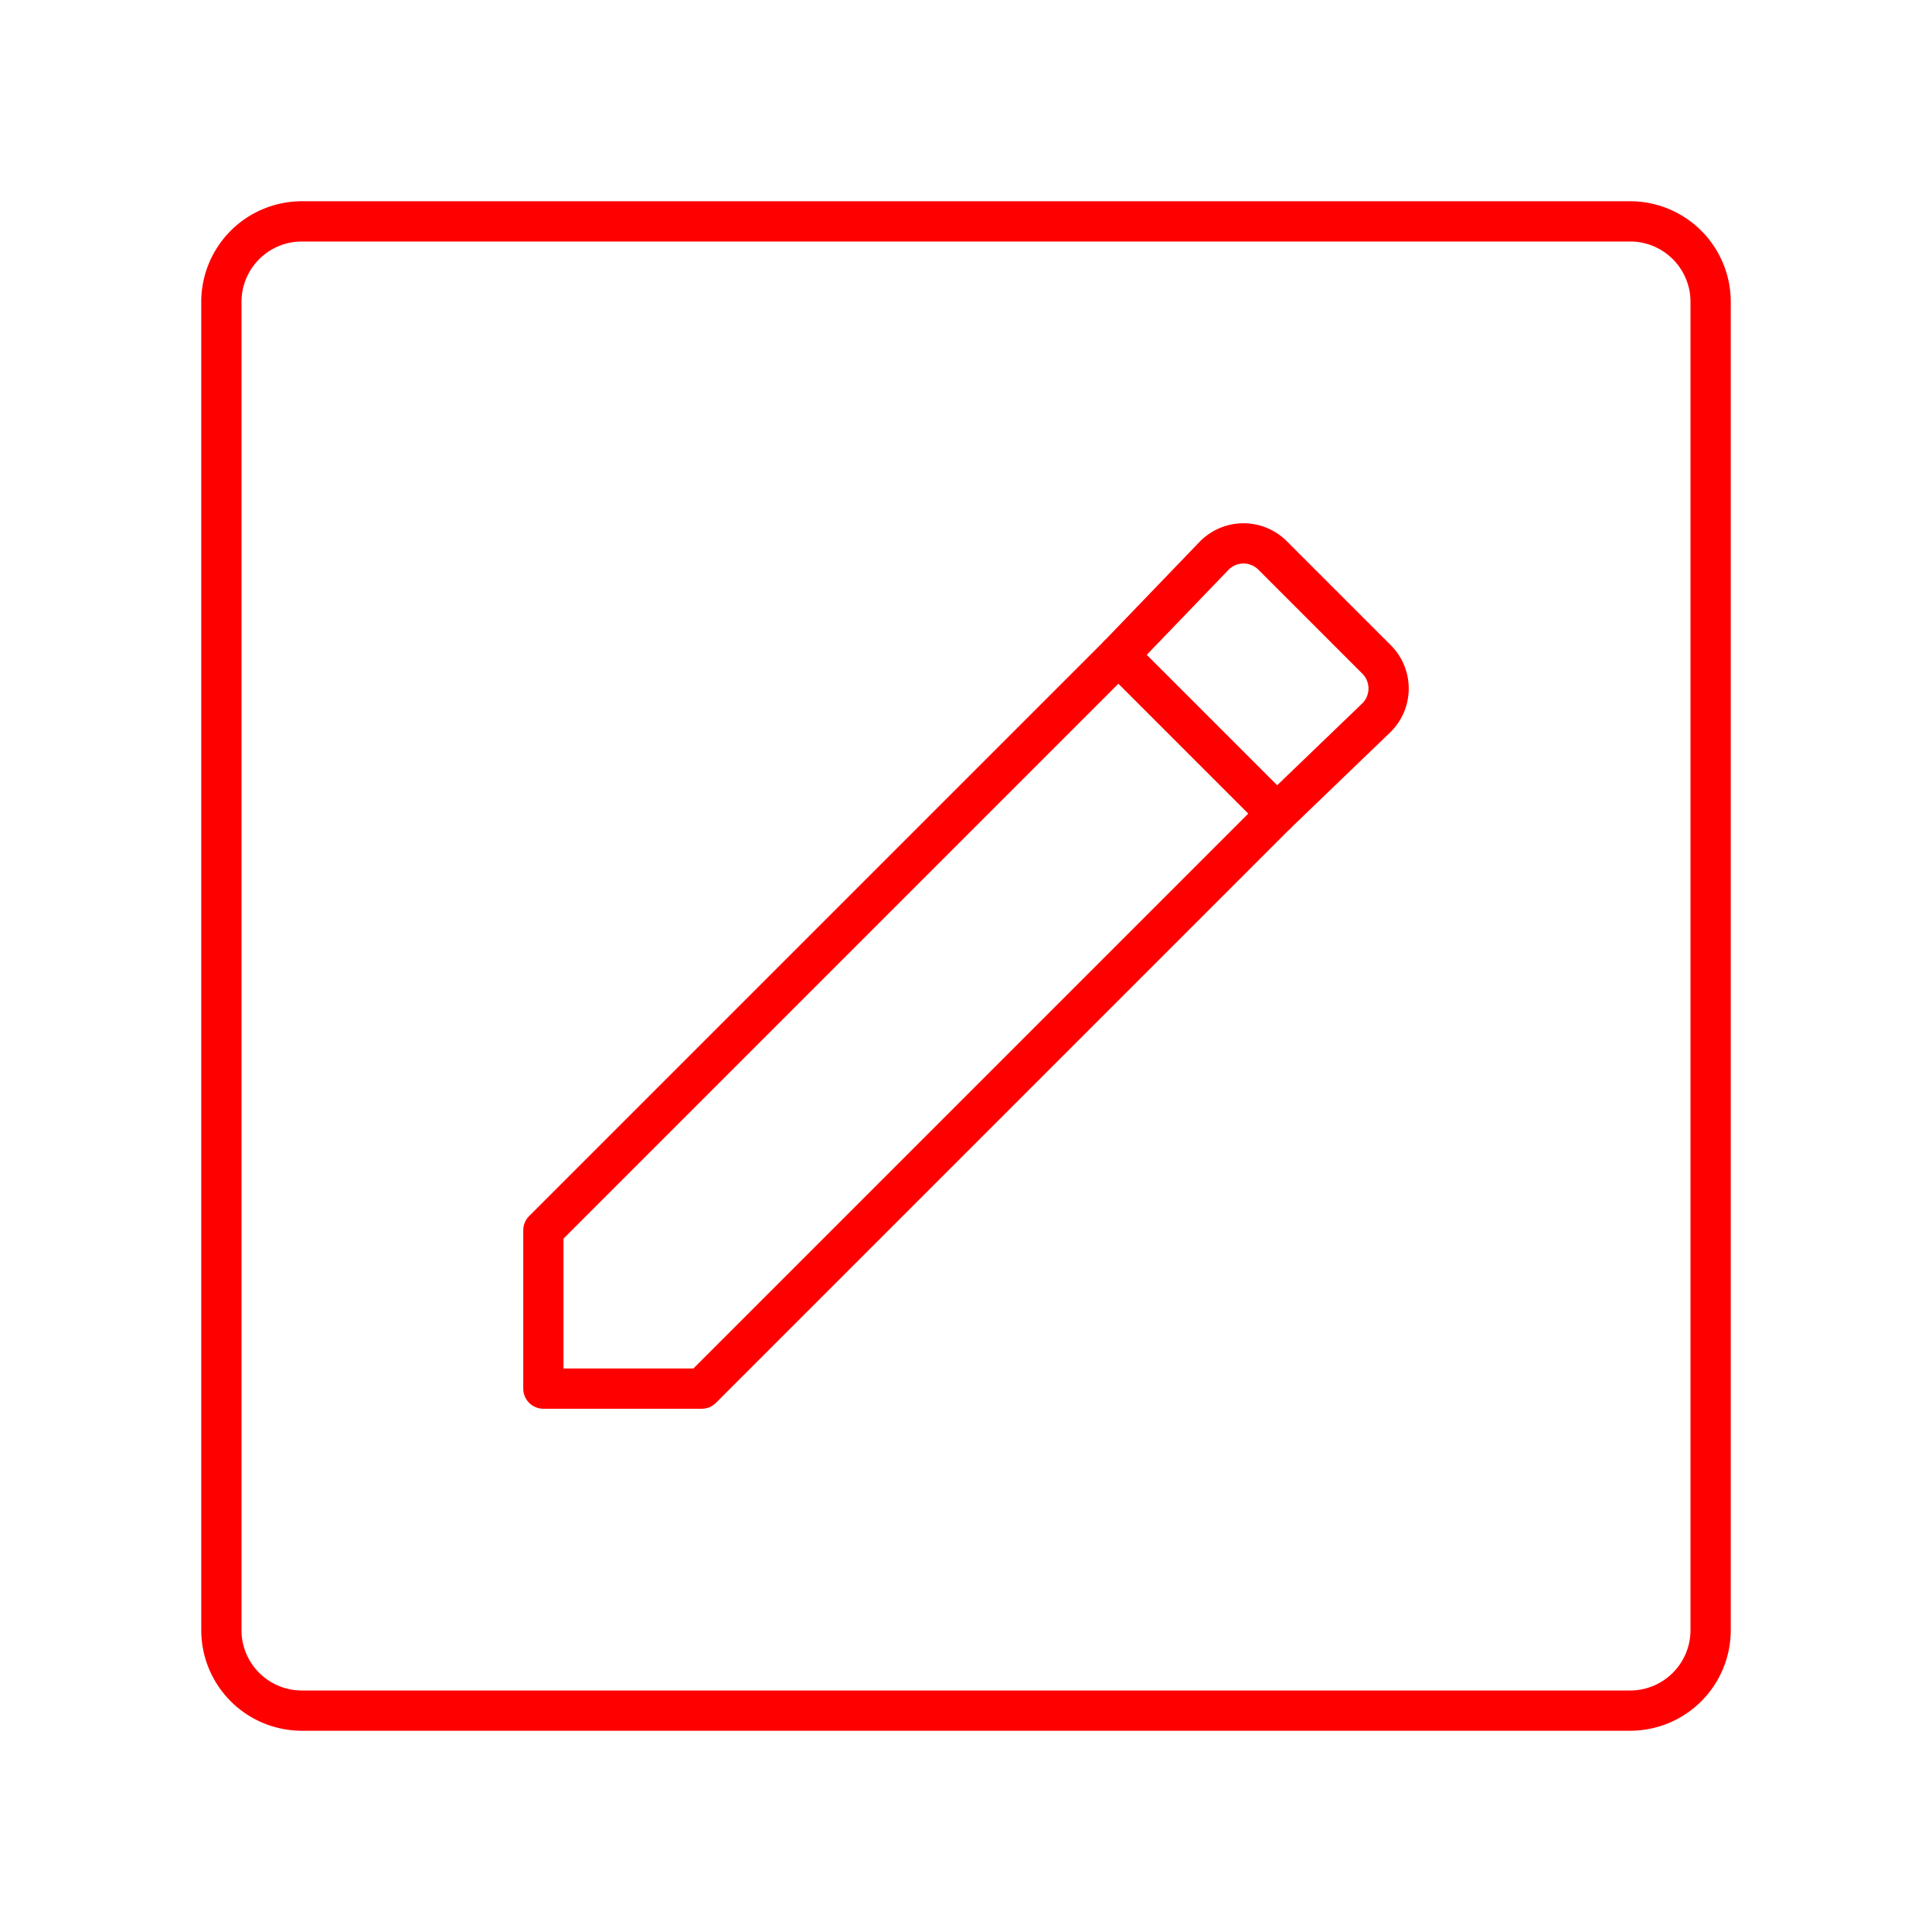 <svg xmlns="http://www.w3.org/2000/svg" viewBox="0 0 48 48"><defs><style>.a,.b,.c{fill:none;stroke:#FF0000;stroke-linejoin:round;}.c{stroke-linecap:round;}</style></defs><path class="a" d="M31.616,13.799l2.585,2.585a1.021,1.021,0,0,1-.012,1.455L31.722,20.212l-3.934-3.934,2.373-2.467A1.021,1.021,0,0,1,31.616,13.799Z"/><path class="b" d="M13.5,34.5V30.566L27.788,16.278l3.934,3.934L17.434,34.5Z"/><path class="c" d="M40.5,5.5H7.5a2,2,0,0,0-2,2v33a2,2,0,0,0,2,2h33a2,2,0,0,0,2-2V7.5A2,2,0,0,0,40.5,5.5Z"/></svg>